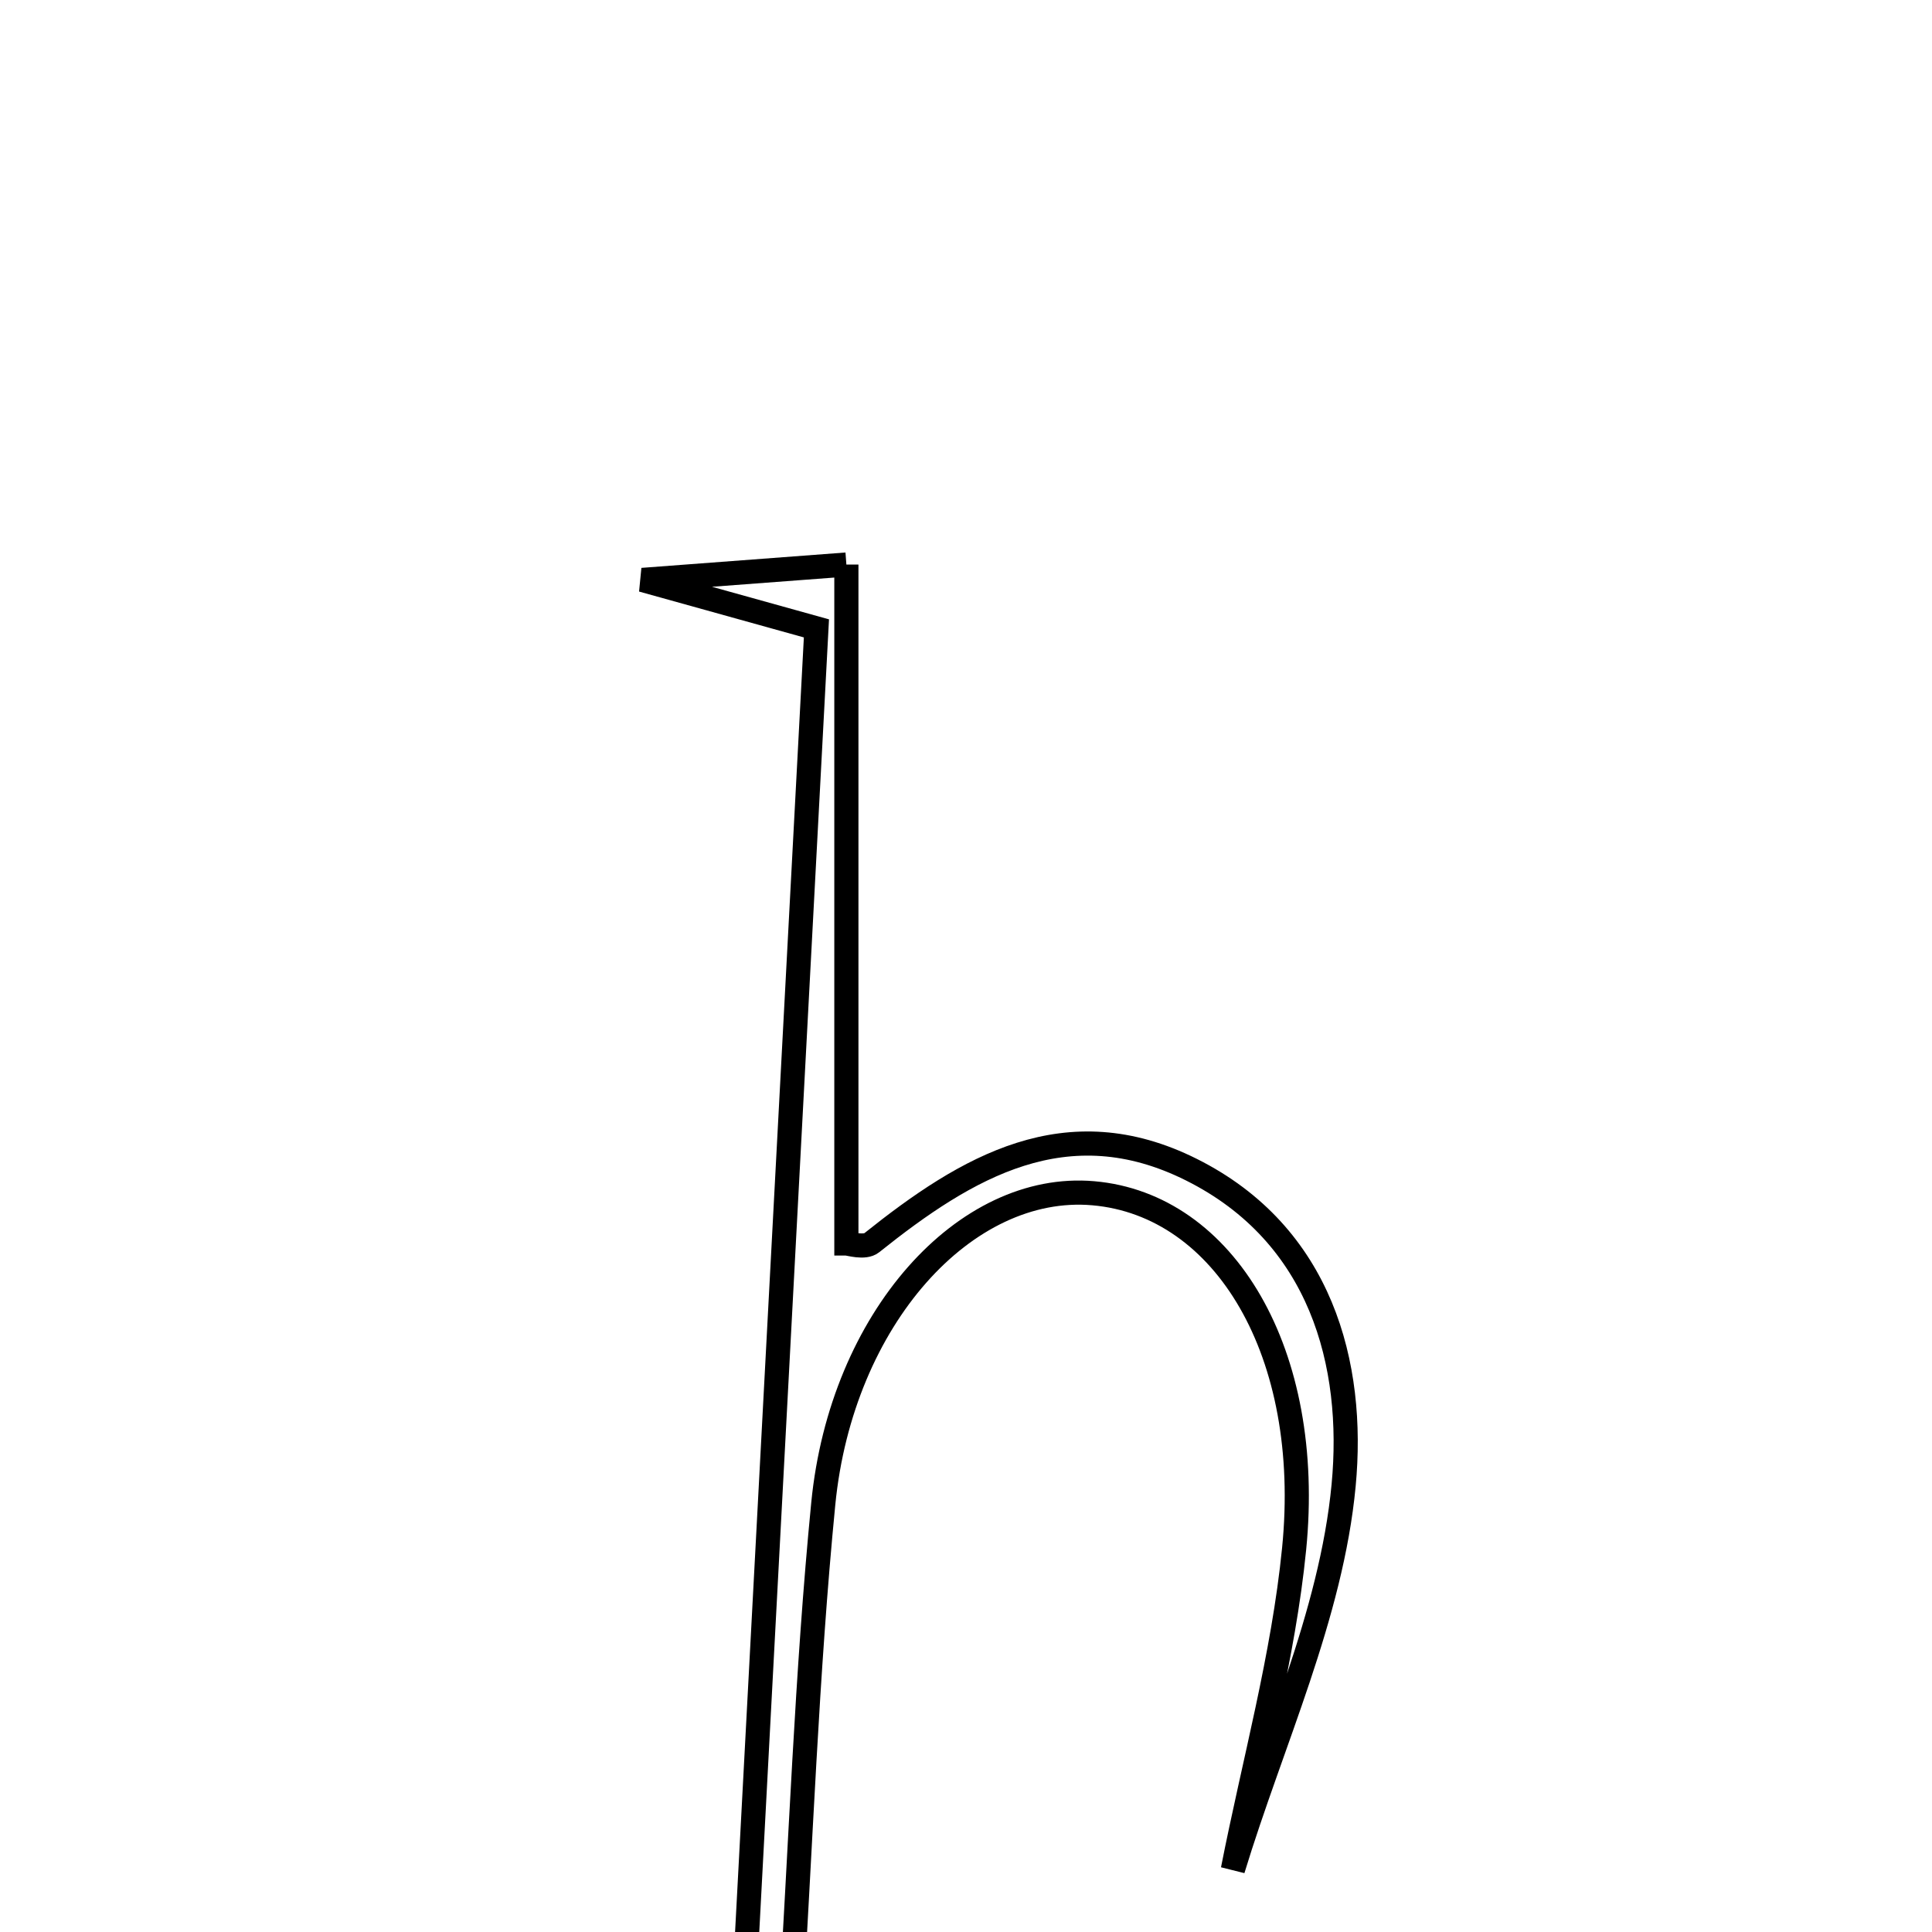 <svg xmlns="http://www.w3.org/2000/svg" viewBox="0.0 0.0 24.0 24.0" height="200px" width="200px"><path fill="none" stroke="black" stroke-width=".3" stroke-opacity="1.0"  filling="0" d="M10.514 7.013 C10.514 9.893 10.514 12.669 10.514 15.447 C10.546 15.447 10.74 15.509 10.829 15.438 C12.011 14.493 13.251 13.755 14.8 14.53 C16.414 15.337 16.833 16.95 16.691 18.451 C16.538 20.071 15.799 21.636 15.315 23.225 C15.576 21.898 15.943 20.581 16.076 19.241 C16.318 16.808 15.213 14.965 13.581 14.823 C11.993 14.684 10.453 16.378 10.227 18.679 C10.02 20.793 9.948 22.919 9.804 25.235 C10.515 25.33 11.154 25.416 11.793 25.501 C11.02 25.71 10.247 25.92 9.164 26.213 C9.502 19.859 9.822 13.838 10.142 7.806 C9.51 7.63 9.041 7.5 7.979 7.204 C9.184 7.113 9.792 7.067 10.514 7.013"></path></svg>